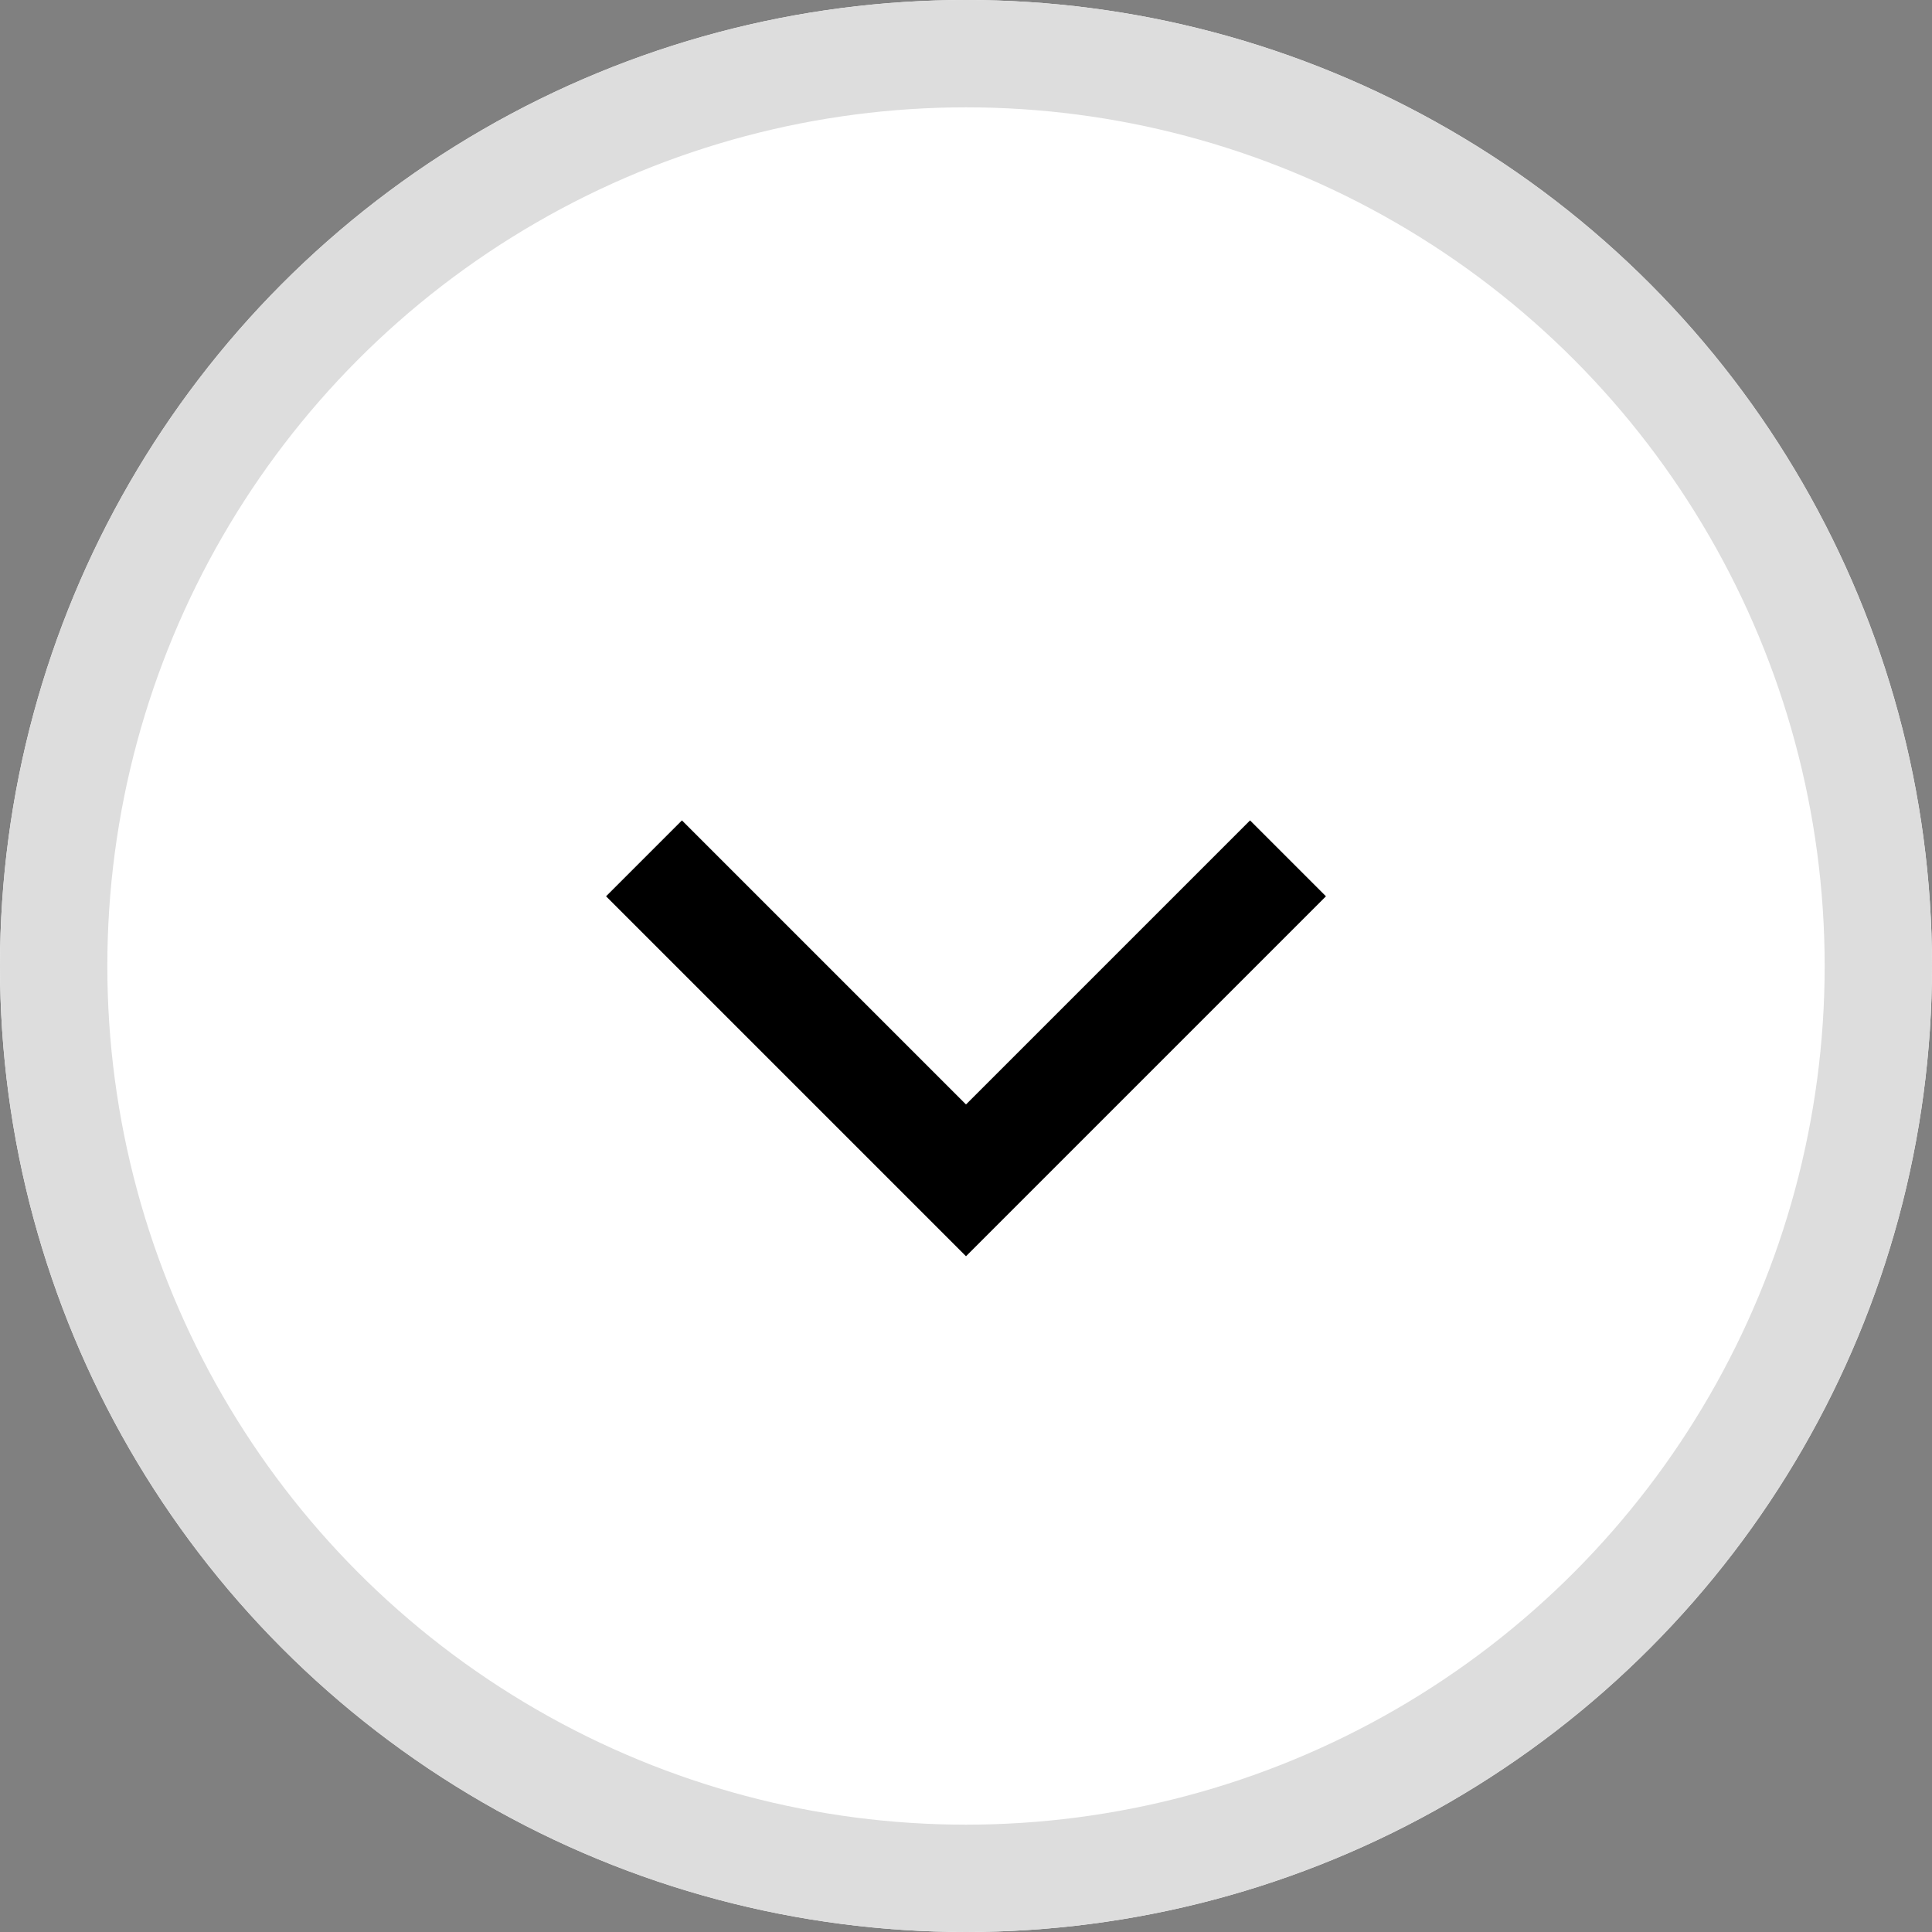 <svg xmlns="http://www.w3.org/2000/svg" width="18" height="18" viewBox="0 0 18 18">
  <rect x="0" y="0" width="18" height="18" fill="#808080" stroke="none"/>
  <g id="ic_deepth_arrow_h18" transform="translate(-808 -452)">
    <rect id="area" width="18" height="18" transform="translate(808 452)" fill="none"/>
    <g id="타원_540" data-name="타원 540" transform="translate(808 452)" fill="#fff" stroke="#ddd" stroke-width="1">
      <circle cx="9" cy="9" r="9" stroke="none"/>
      <circle cx="9" cy="9" r="8.5" fill="none"/>
    </g>
    <path id="패스_14729" data-name="패스 14729" d="M1045.462,6643.4l3,3,3-3" transform="translate(-231.462 -6183.403)" fill="none" stroke="#000" stroke-width="1"/>
  </g>
</svg>
